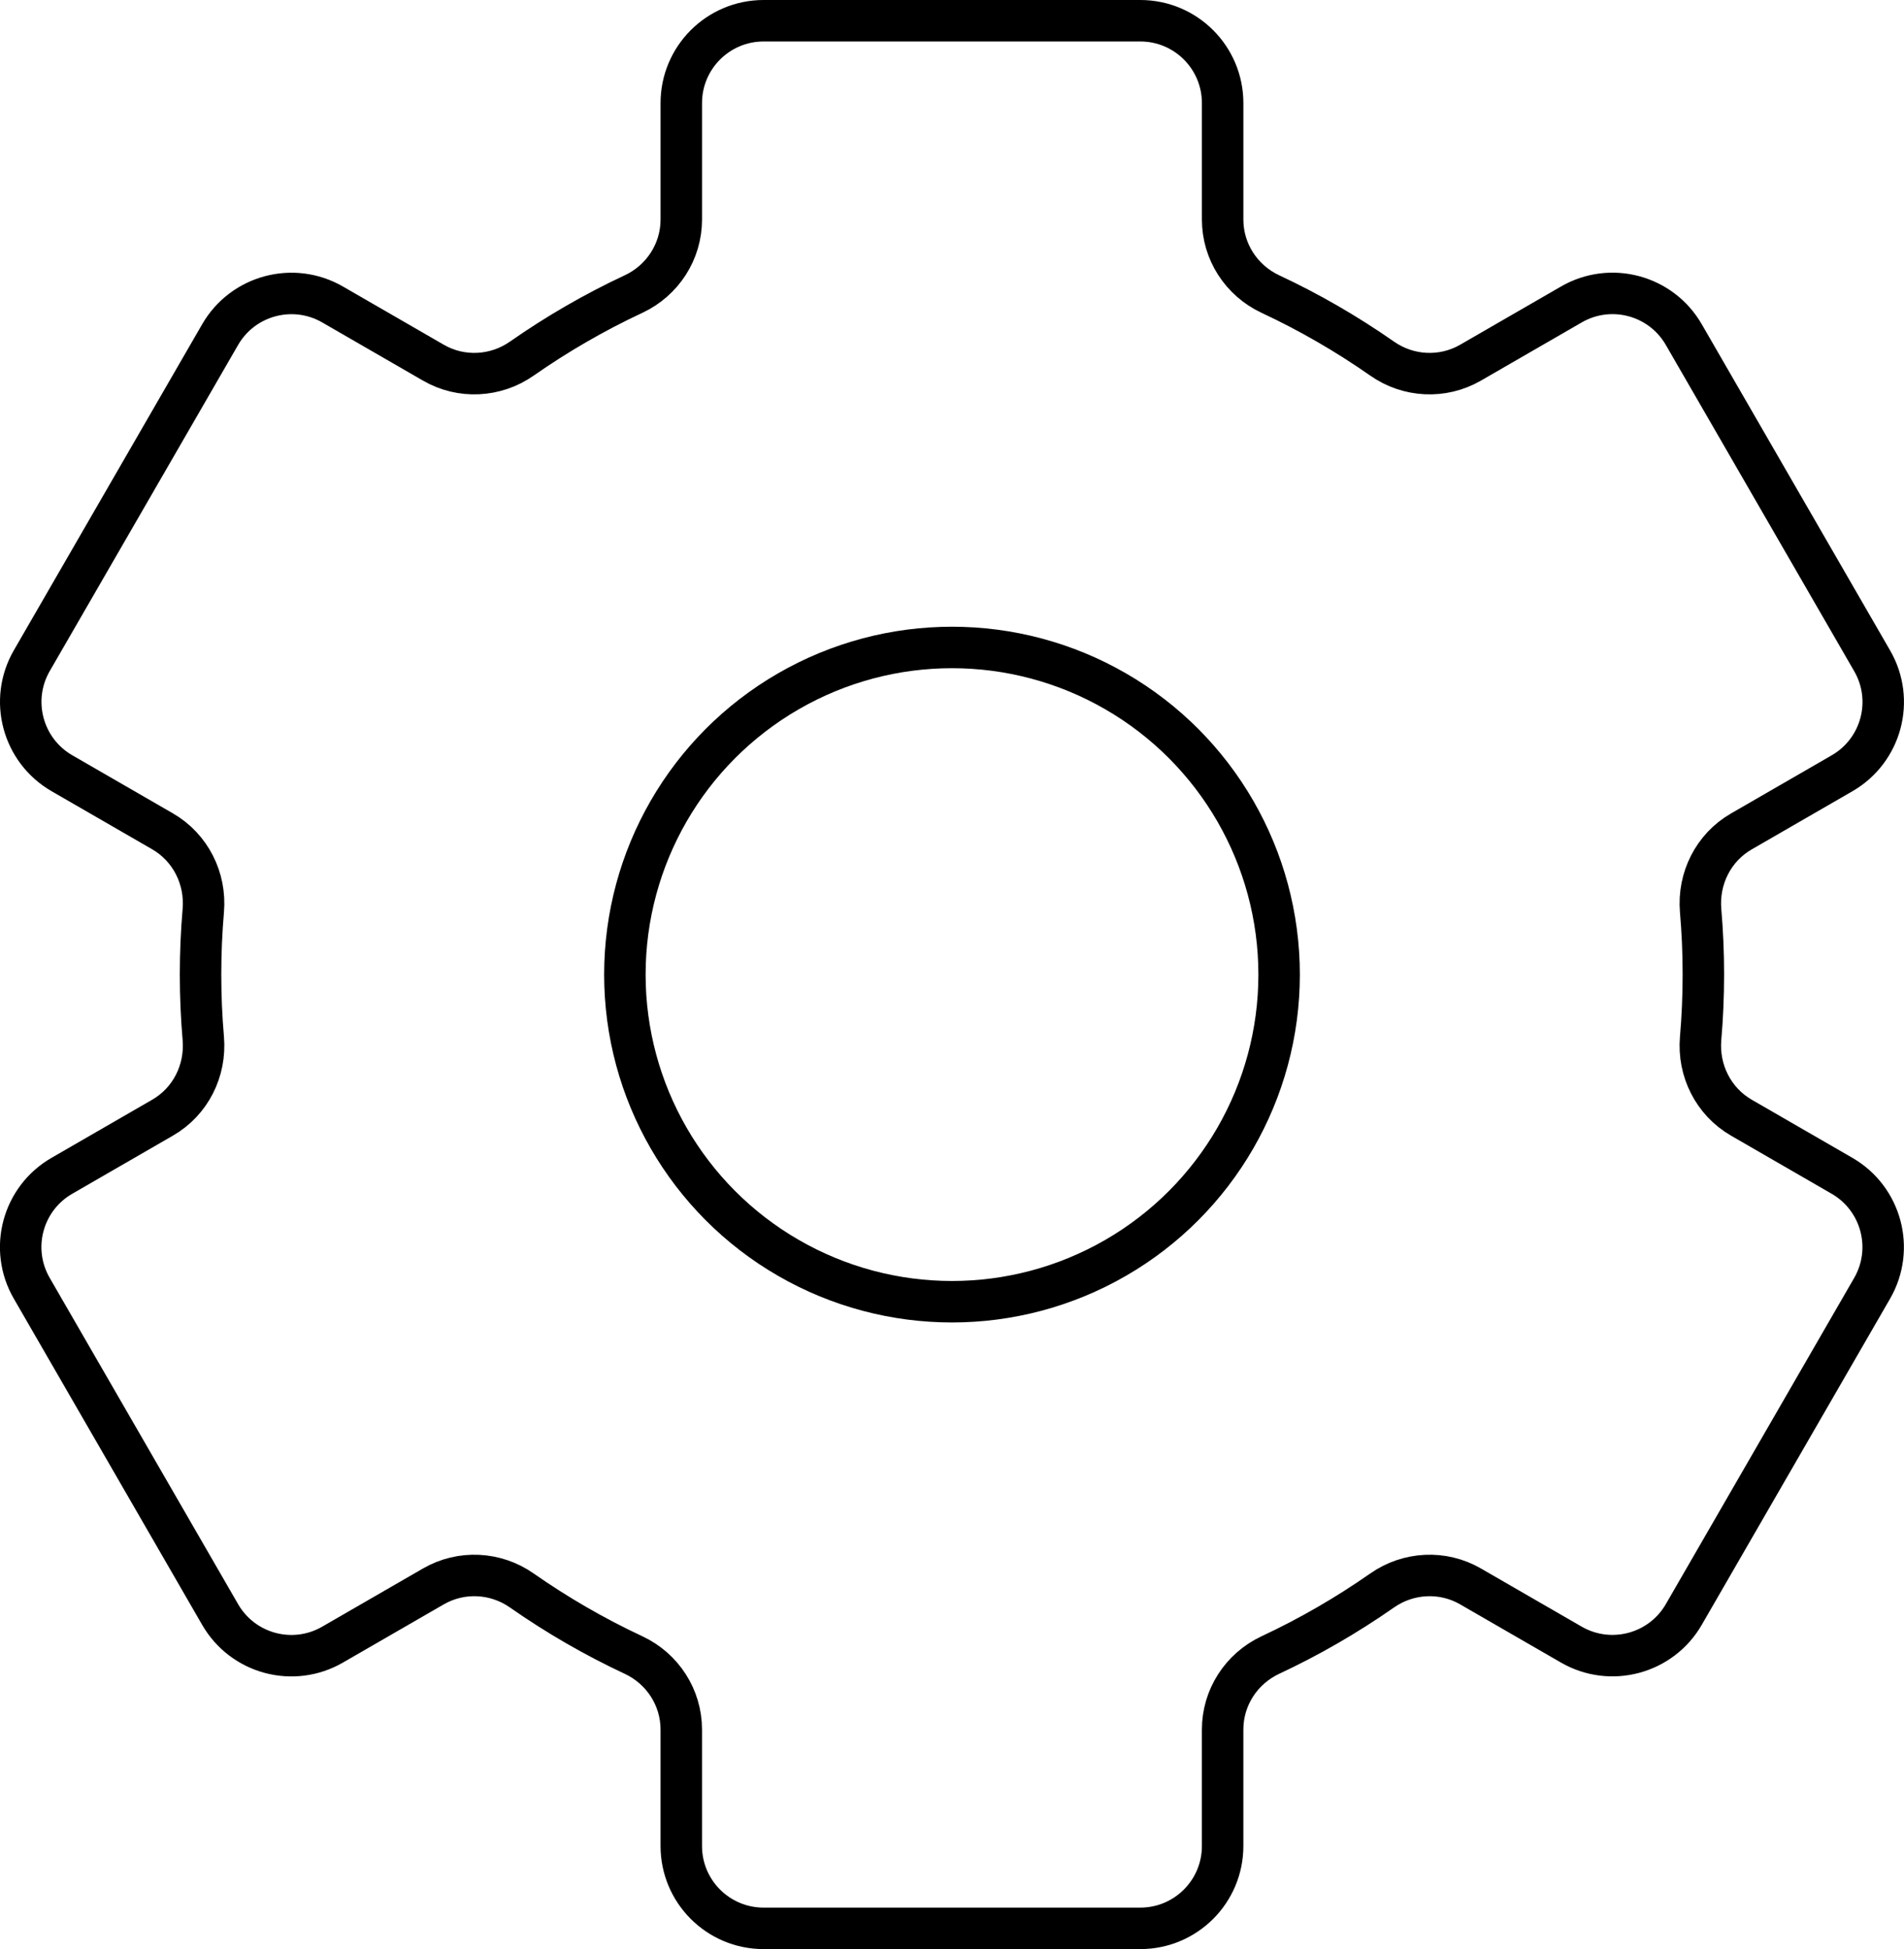 <?xml version="1.0" encoding="UTF-8"?><svg id="Layer_1" xmlns="http://www.w3.org/2000/svg" viewBox="0 0 22.956 23.5"><path d="M20.537,11.75c0-.26-.011-.517-.033-.771-.033-.388.154-.761.491-.955l1.214-.701c.475-.274.638-.881.363-1.356l-2.271-3.933c-.274-.475-.881-.638-1.356-.363l-1.216.702c-.335.193-.75.172-1.066-.05-.424-.296-.874-.557-1.347-.778-.35-.164-.575-.512-.575-.898v-1.404c0-.548-.444-.993-.993-.993h-4.541c-.548,0-.993.444-.993.993v1.404c0,.386-.225.734-.575.898-.473.221-.923.482-1.347.778-.317.222-.732.243-1.066.05l-1.216-.702c-.475-.274-1.082-.111-1.356.363L.383,7.966c-.274.475-.111,1.082.363,1.356l1.214.701c.337.195.524.568.491.955-.022.254-.033.511-.033.771s.011.517.033.771c.033.388-.154.761-.491.955l-1.214.701c-.475.274-.638.881-.363,1.356l2.271,3.933c.274.475.881.638,1.356.363l1.216-.702c.335-.193.75-.172,1.066.05.424.296.874.557,1.347.778.35.164.575.512.575.898v1.404c0,.548.444.993.993.993h4.541c.548,0,.993-.444.993-.993v-1.404c0-.386.225-.734.575-.898.473-.221.923-.482,1.347-.778.317-.222.732-.243,1.066-.05l1.216.702c.475.274,1.082.111,1.356-.363l2.271-3.933c.274-.475.111-1.082-.363-1.356l-1.214-.701c-.337-.195-.524-.568-.491-.955.022-.254.033-.511.033-.771Z" style="fill:none; stroke:#000; stroke-linecap:round; stroke-linejoin:round; stroke-width:.5px;"/><circle cx="11.478" cy="11.75" r="3.944" style="fill:none; stroke:#000; stroke-linecap:round; stroke-linejoin:round; stroke-width:.5px;"/></svg>